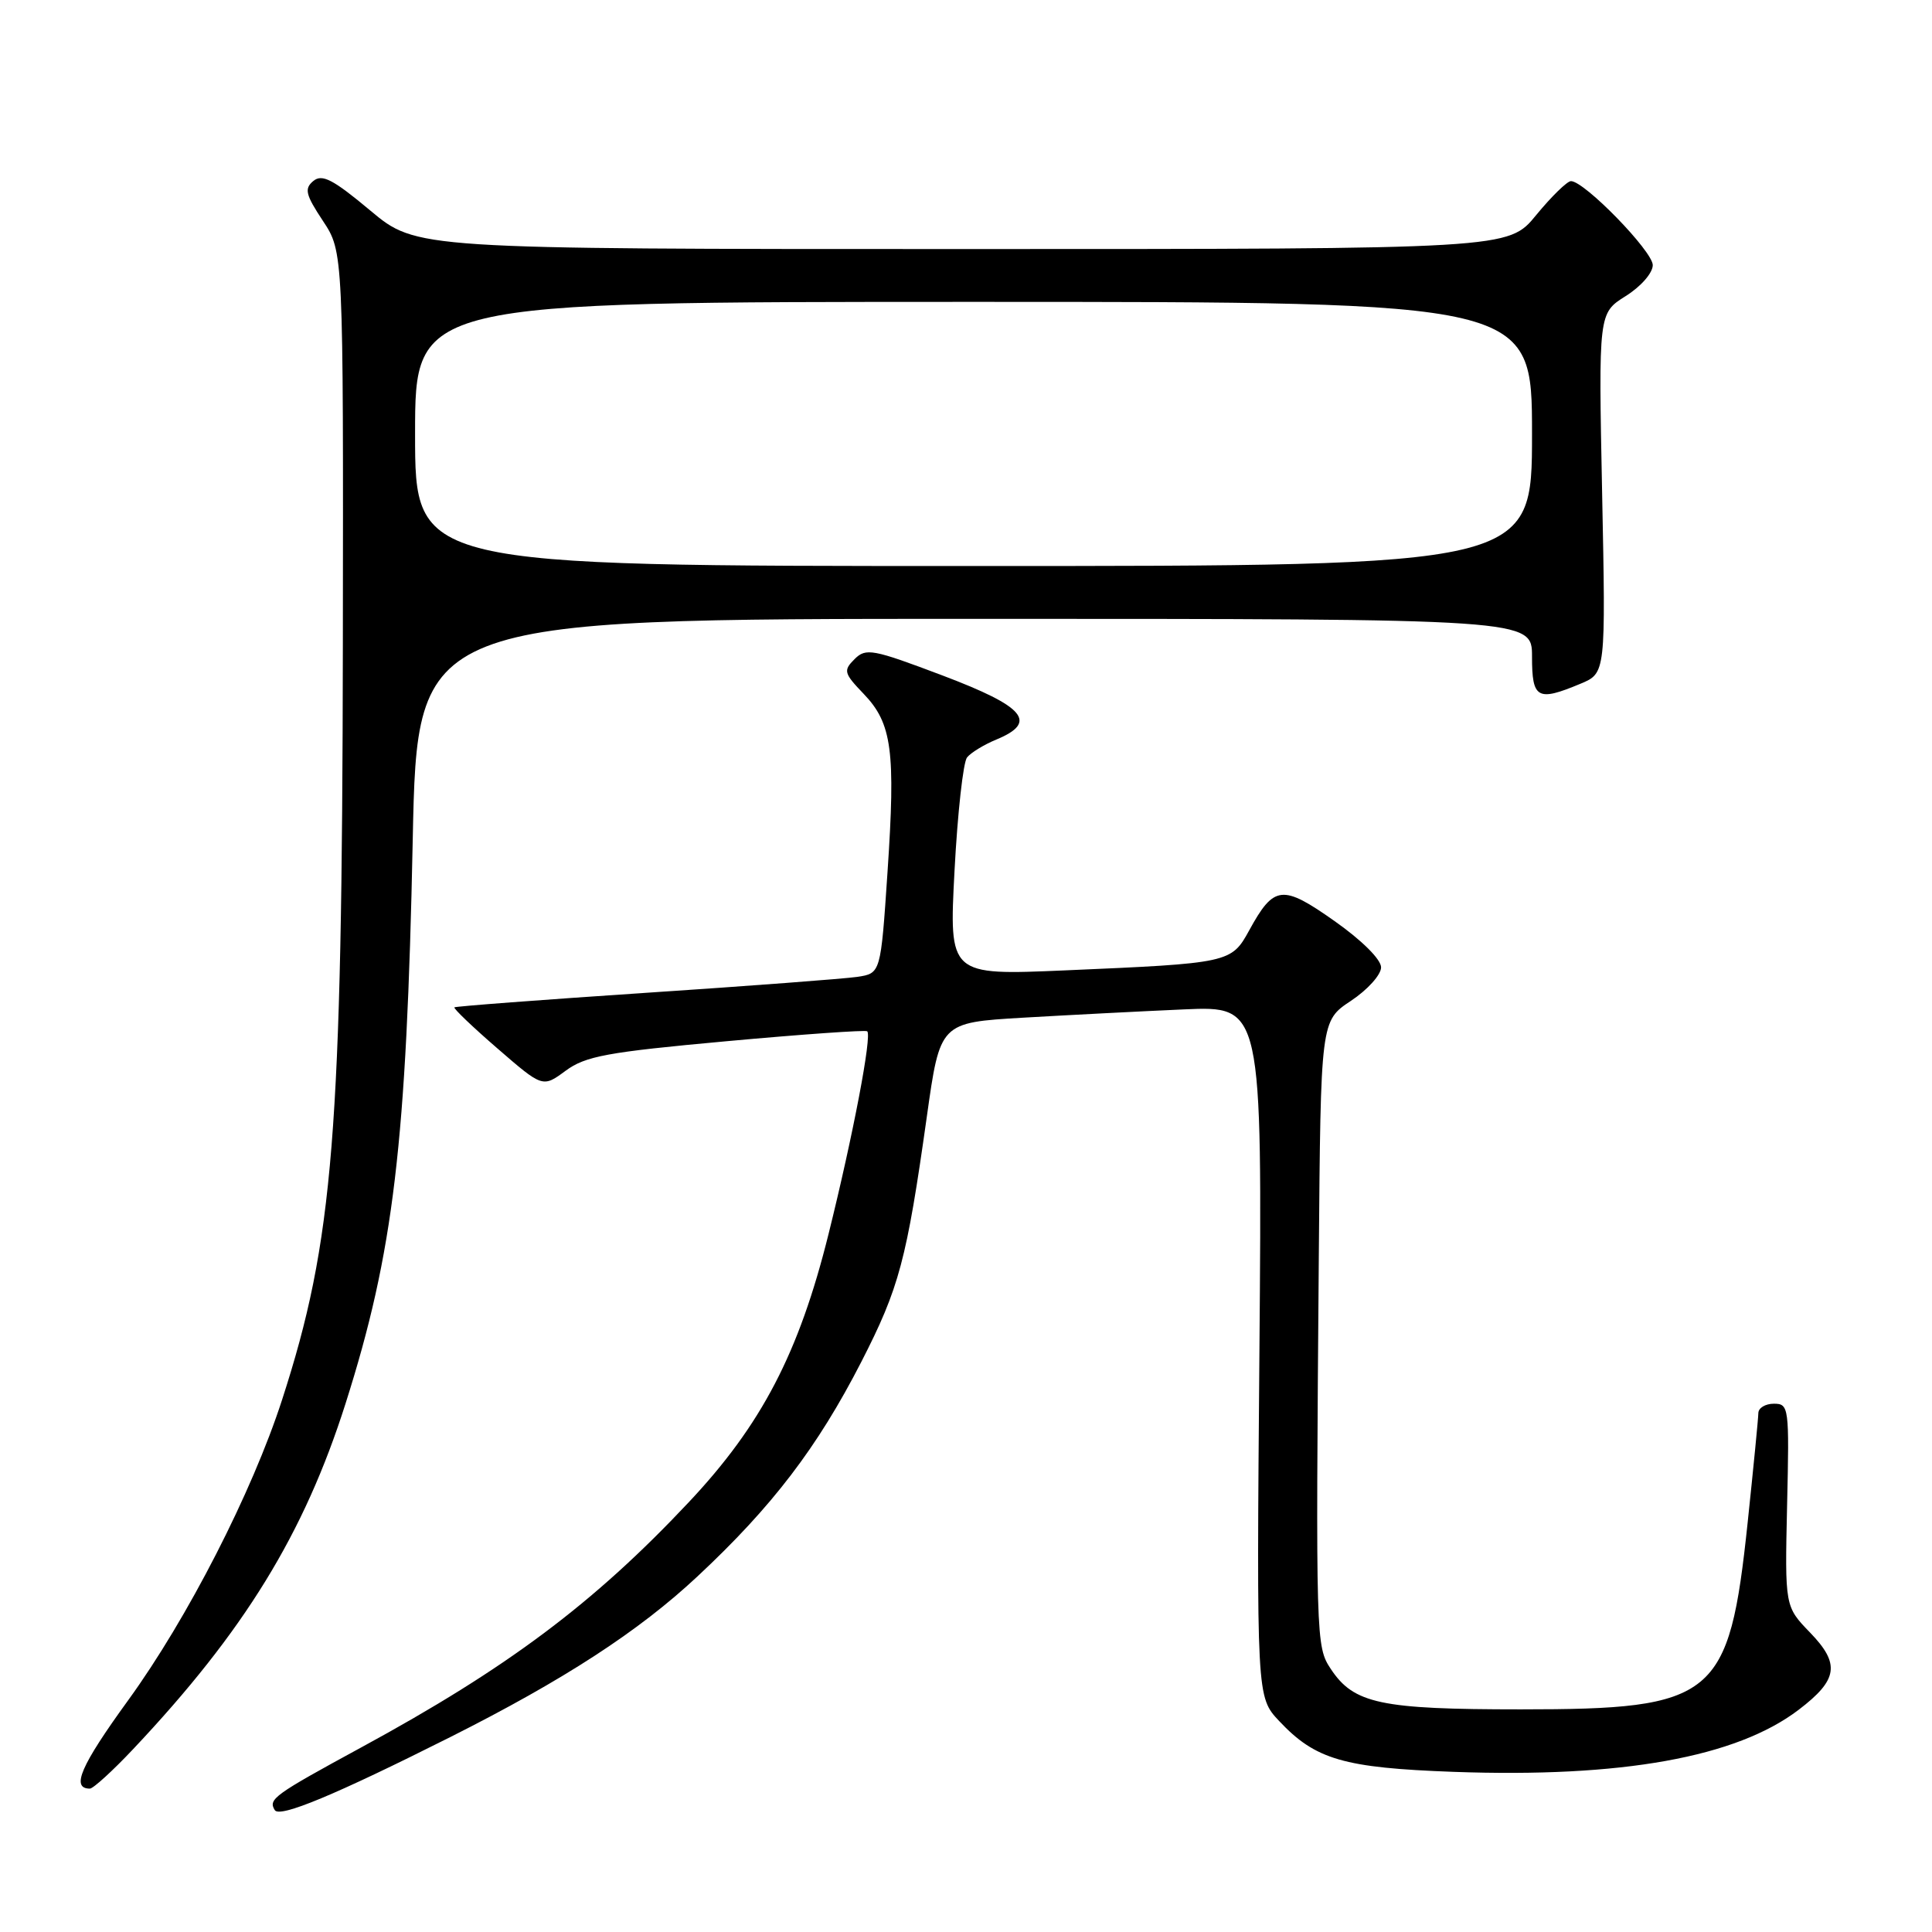 <?xml version="1.0" encoding="UTF-8" standalone="no"?>
<!DOCTYPE svg PUBLIC "-//W3C//DTD SVG 1.1//EN" "http://www.w3.org/Graphics/SVG/1.1/DTD/svg11.dtd" >
<svg xmlns="http://www.w3.org/2000/svg" xmlns:xlink="http://www.w3.org/1999/xlink" version="1.1" viewBox="0 0 256 256">
 <g >
 <path fill="currentColor"
d=" M 59.67 230.17 C 74.73 222.59 84.62 216.17 92.40 208.90 C 102.33 199.63 108.32 191.78 114.13 180.45 C 119.16 170.63 120.13 166.98 122.81 147.96 C 124.56 135.50 124.56 135.50 135.53 134.85 C 141.56 134.50 151.17 134.00 156.88 133.75 C 167.25 133.29 167.25 133.29 166.88 179.08 C 166.50 224.86 166.50 224.86 169.50 228.05 C 174.30 233.16 178.06 234.25 192.62 234.78 C 214.91 235.58 230.08 232.85 238.34 226.55 C 243.55 222.58 243.86 220.48 239.85 216.33 C 236.50 212.87 236.50 212.87 236.80 199.43 C 237.10 186.45 237.04 186.00 235.05 186.00 C 233.92 186.00 232.99 186.56 232.99 187.25 C 232.98 187.94 232.34 194.47 231.57 201.78 C 229.11 225.02 227.31 226.50 201.50 226.50 C 182.93 226.50 179.39 225.75 176.34 221.15 C 174.36 218.16 174.34 217.46 174.75 166.38 C 175.00 135.27 175.00 135.27 179.00 132.62 C 181.20 131.16 183.00 129.17 183.00 128.18 C 183.00 127.13 180.47 124.61 176.84 122.05 C 169.91 117.16 168.81 117.28 165.52 123.29 C 163.16 127.59 162.91 127.64 141.12 128.58 C 125.75 129.24 125.75 129.24 126.48 115.37 C 126.88 107.74 127.63 100.99 128.14 100.36 C 128.65 99.73 130.40 98.66 132.03 97.99 C 137.55 95.70 135.84 93.65 124.93 89.52 C 115.62 86.00 114.74 85.83 113.23 87.34 C 111.72 88.85 111.81 89.20 114.45 91.95 C 118.20 95.86 118.68 99.49 117.60 115.56 C 116.70 128.97 116.70 128.97 113.60 129.44 C 111.89 129.69 99.25 130.65 85.50 131.56 C 71.75 132.48 60.37 133.34 60.21 133.48 C 60.06 133.62 62.62 136.08 65.92 138.93 C 71.91 144.12 71.91 144.12 74.95 141.88 C 77.58 139.94 80.44 139.41 96.24 137.97 C 106.28 137.05 114.69 136.46 114.91 136.65 C 115.56 137.19 113.04 150.43 109.79 163.50 C 105.86 179.31 100.91 188.81 91.23 199.09 C 78.65 212.47 67.20 221.04 47.87 231.54 C 36.27 237.85 35.51 238.40 36.41 239.85 C 37.06 240.90 44.37 237.86 59.67 230.17 Z  M 17.66 231.75 C 32.37 216.15 40.29 203.25 45.78 186.00 C 52.16 165.93 53.87 151.56 54.69 111.25 C 55.29 82.00 55.29 82.00 129.14 82.00 C 203.00 82.00 203.00 82.00 203.00 87.00 C 203.00 92.59 203.70 92.99 209.42 90.60 C 212.77 89.20 212.77 89.20 212.29 65.35 C 211.81 41.50 211.81 41.50 215.40 39.24 C 217.43 37.97 219.00 36.17 219.00 35.13 C 219.00 33.30 209.95 24.00 208.16 24.00 C 207.66 24.00 205.58 26.03 203.55 28.50 C 199.87 33.00 199.87 33.00 127.52 33.00 C 55.17 33.00 55.17 33.00 49.07 27.90 C 44.12 23.76 42.68 23.02 41.52 23.98 C 40.30 25.00 40.48 25.78 42.79 29.27 C 45.50 33.37 45.50 33.37 45.43 85.43 C 45.34 150.23 44.20 164.42 37.37 185.50 C 33.39 197.78 24.84 214.46 17.00 225.27 C 10.68 233.98 9.37 237.00 11.91 237.00 C 12.35 237.00 14.94 234.64 17.66 231.75 Z  M 55.00 57.50 C 55.00 40.00 55.00 40.00 129.00 40.00 C 203.00 40.00 203.00 40.00 203.00 57.50 C 203.00 75.00 203.00 75.00 129.00 75.00 C 55.00 75.00 55.00 75.00 55.00 57.50 Z "/>
</g>
</svg>